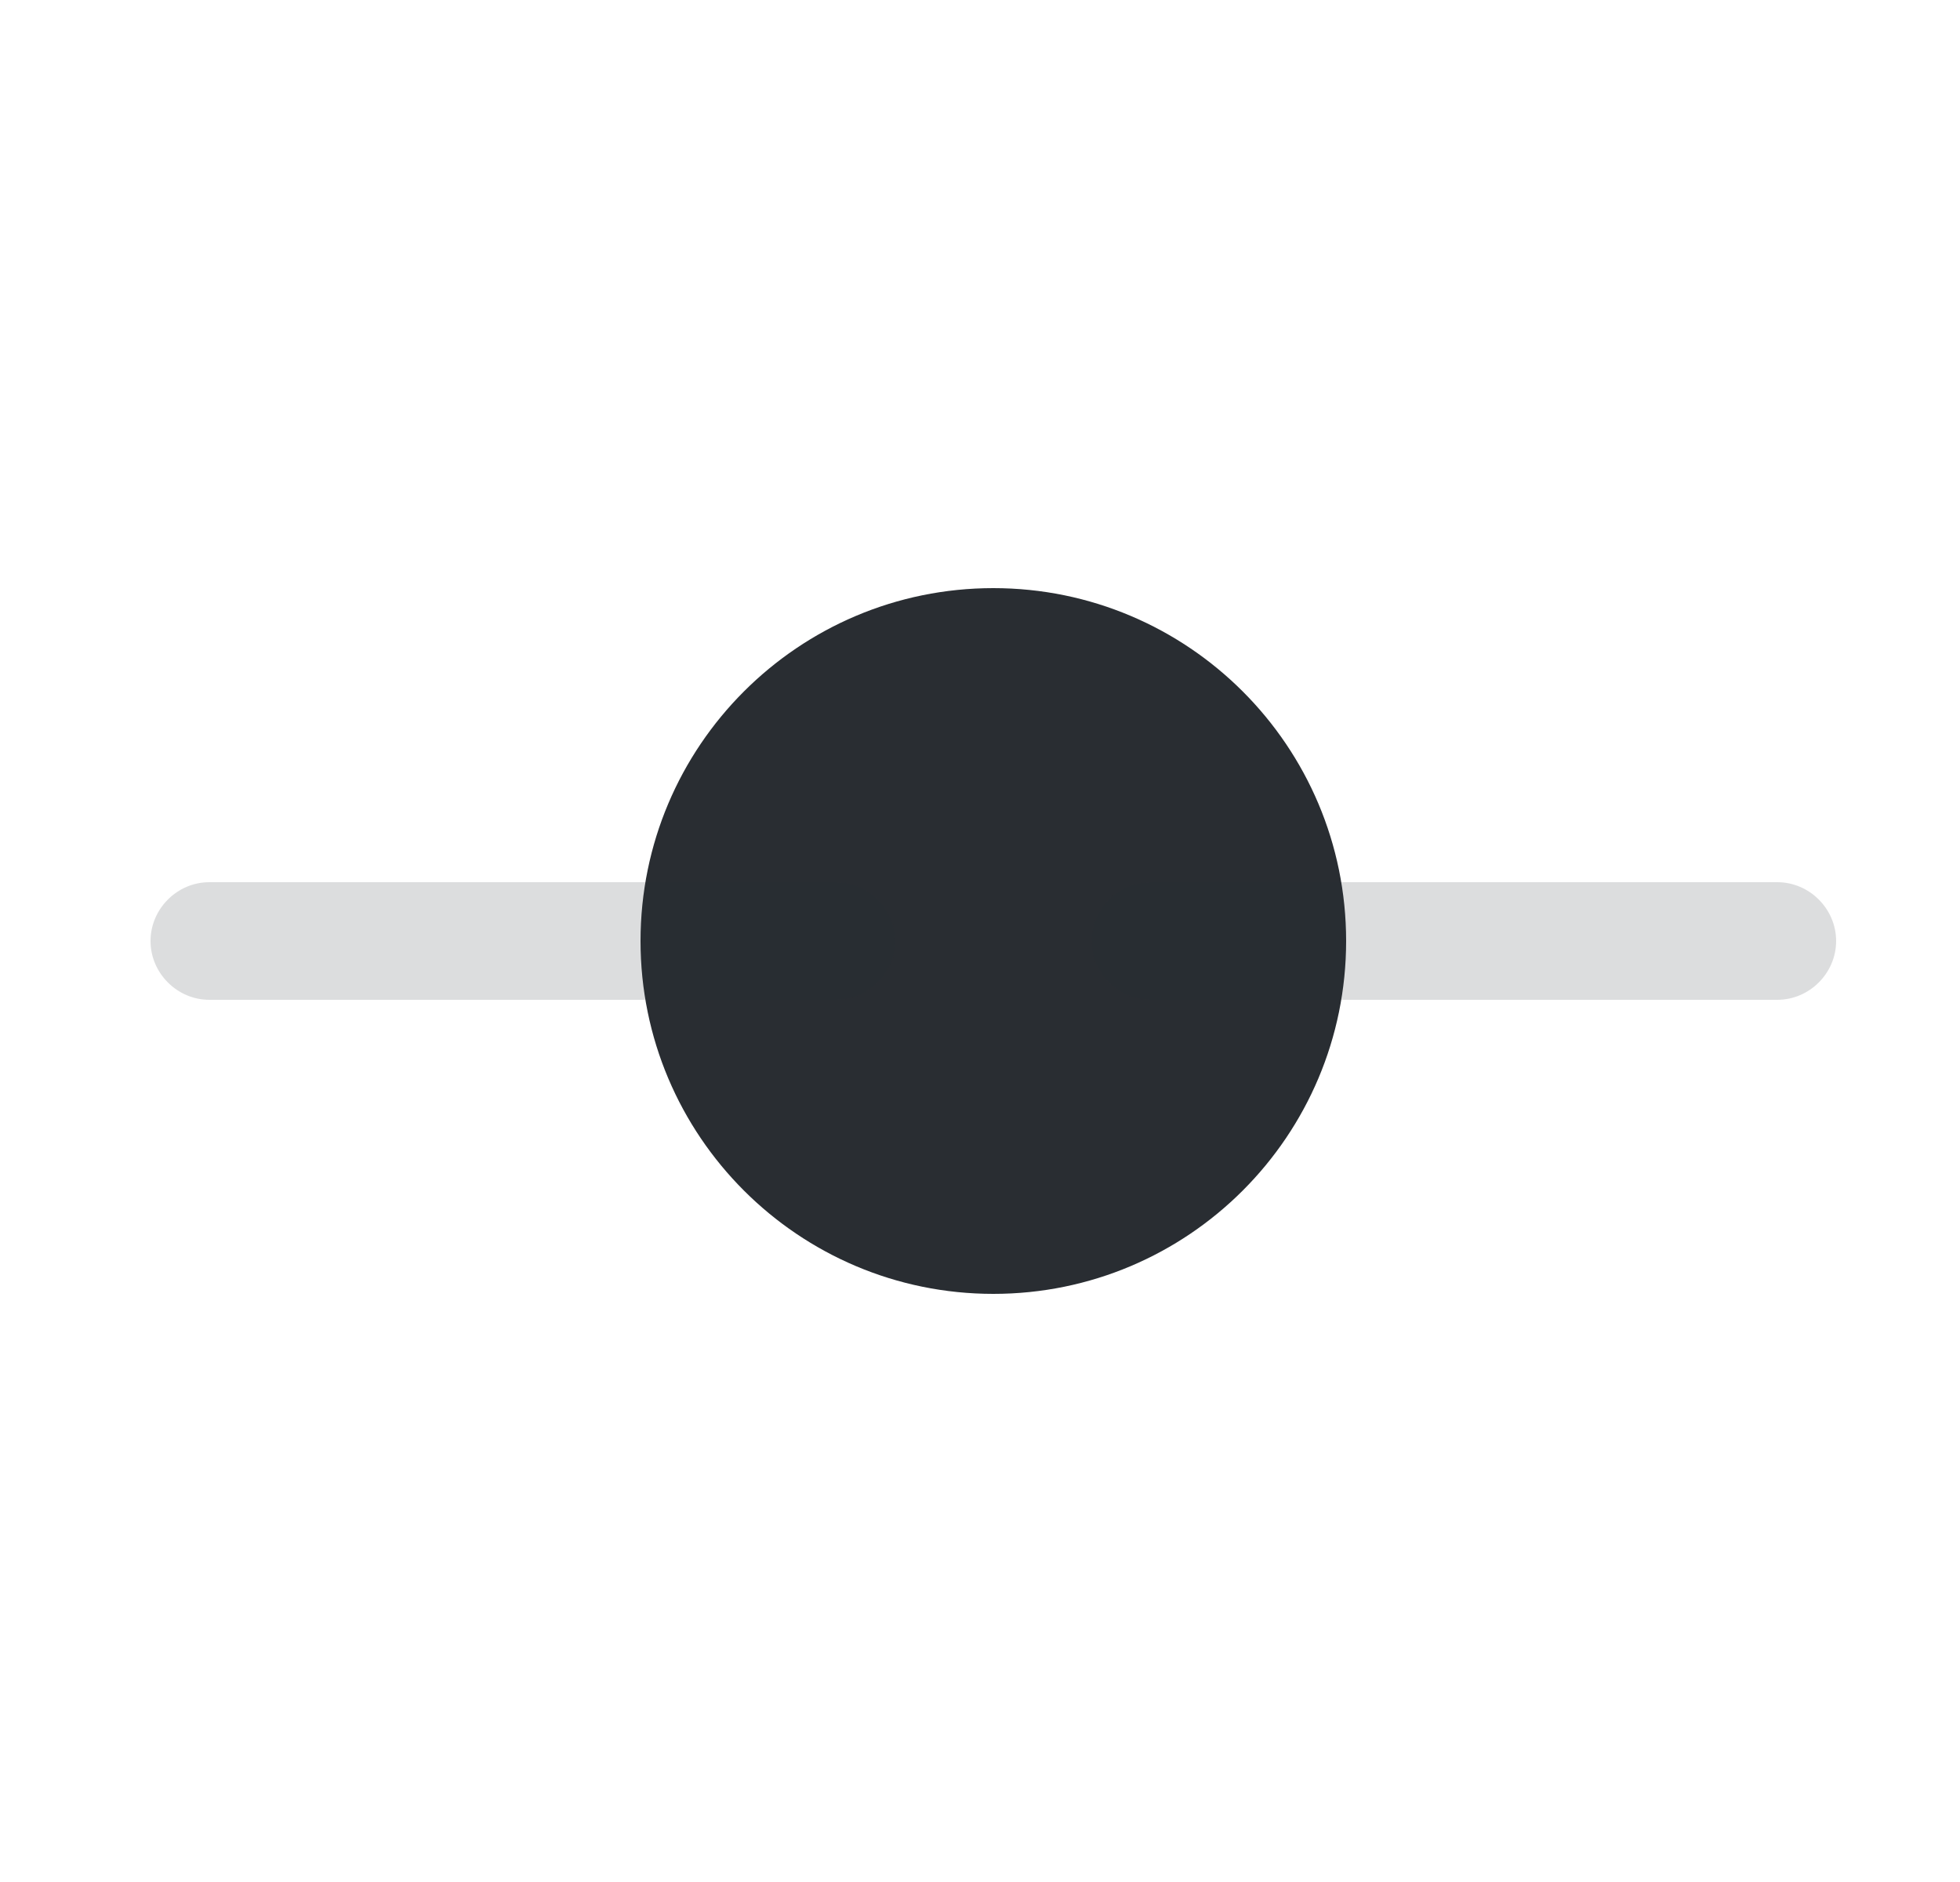 <svg width="25" height="24" viewBox="0 0 25 24" fill="none" xmlns="http://www.w3.org/2000/svg">
<path d="M12.67 16.5C15.155 16.5 17.17 14.485 17.17 12C17.17 9.515 15.155 7.5 12.67 7.5C10.185 7.5 8.17 9.515 8.17 12C8.17 14.485 10.185 16.5 12.67 16.5Z" fill="#292D32"/>
<g opacity="0.4">
<path opacity="0.4" d="M10.67 12.75H2.67C2.26 12.75 1.92 12.41 1.92 12C1.92 11.59 2.26 11.25 2.67 11.25H10.67C11.08 11.25 11.42 11.59 11.42 12C11.42 12.41 11.08 12.75 10.67 12.75Z" fill="#292D32"/>
</g>
<g opacity="0.4">
<path opacity="0.4" d="M22.67 12.75H14.67C14.26 12.75 13.92 12.41 13.92 12C13.92 11.59 14.26 11.25 14.67 11.25H22.67C23.08 11.25 23.42 11.59 23.42 12C23.42 12.41 23.08 12.75 22.67 12.75Z" fill="#292D32"/>
</g>
</svg>
